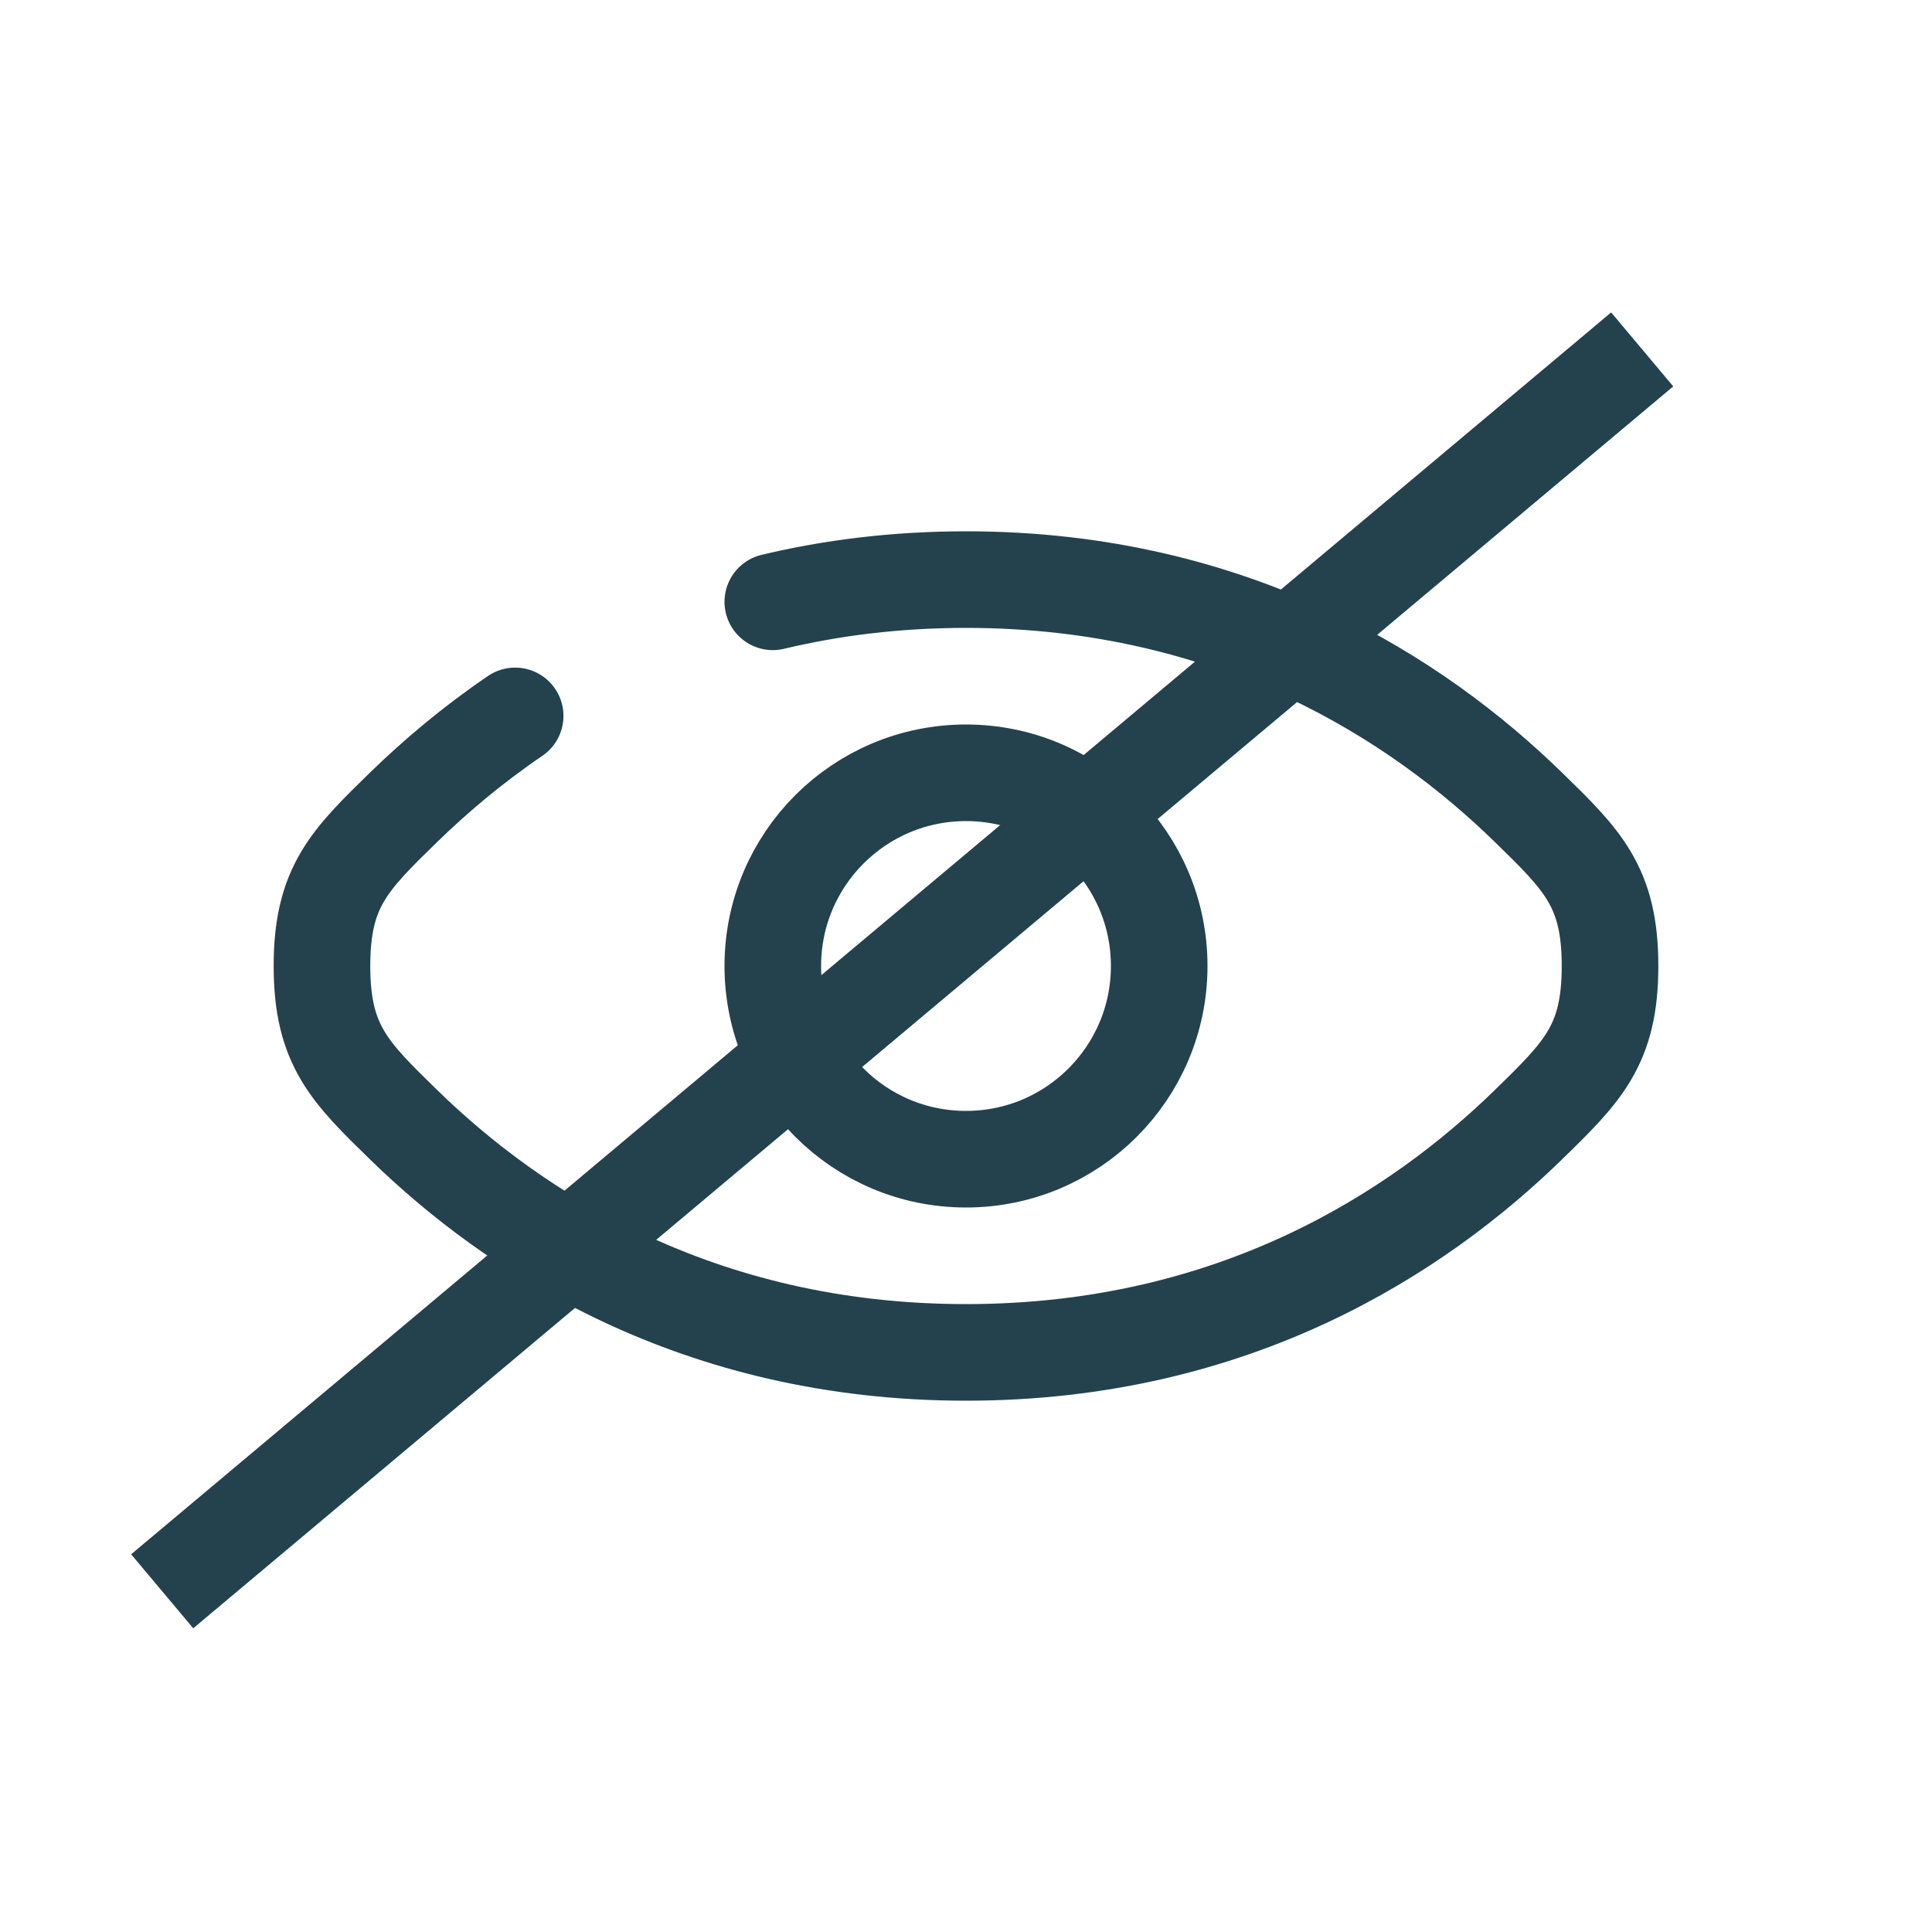 <svg width="20" height="20" viewBox="0 0 20 20" fill="none" xmlns="http://www.w3.org/2000/svg">
<path d="M8 6.23C8.608 6.085 9.274 6 10 6C12.788 6 14.685 7.25 15.817 8.352C16.383 8.904 16.667 9.18 16.667 10C16.667 10.82 16.383 11.096 15.817 11.648C14.685 12.75 12.788 14 10 14C7.212 14 5.315 12.75 4.183 11.648C3.617 11.096 3.333 10.82 3.333 10C3.333 9.18 3.617 8.904 4.183 8.352C4.504 8.04 4.886 7.715 5.333 7.411" stroke="#24424D" stroke-linecap="round"/>
<path d="M12 10C12 11.105 11.105 12 10 12C8.895 12 8 11.105 8 10C8 8.895 8.895 8 10 8C11.105 8 12 8.895 12 10Z" stroke="#24424D"/>
<line x1="1.679" y1="16.473" x2="17" y2="3.617" stroke="#24424D"/>
</svg>
